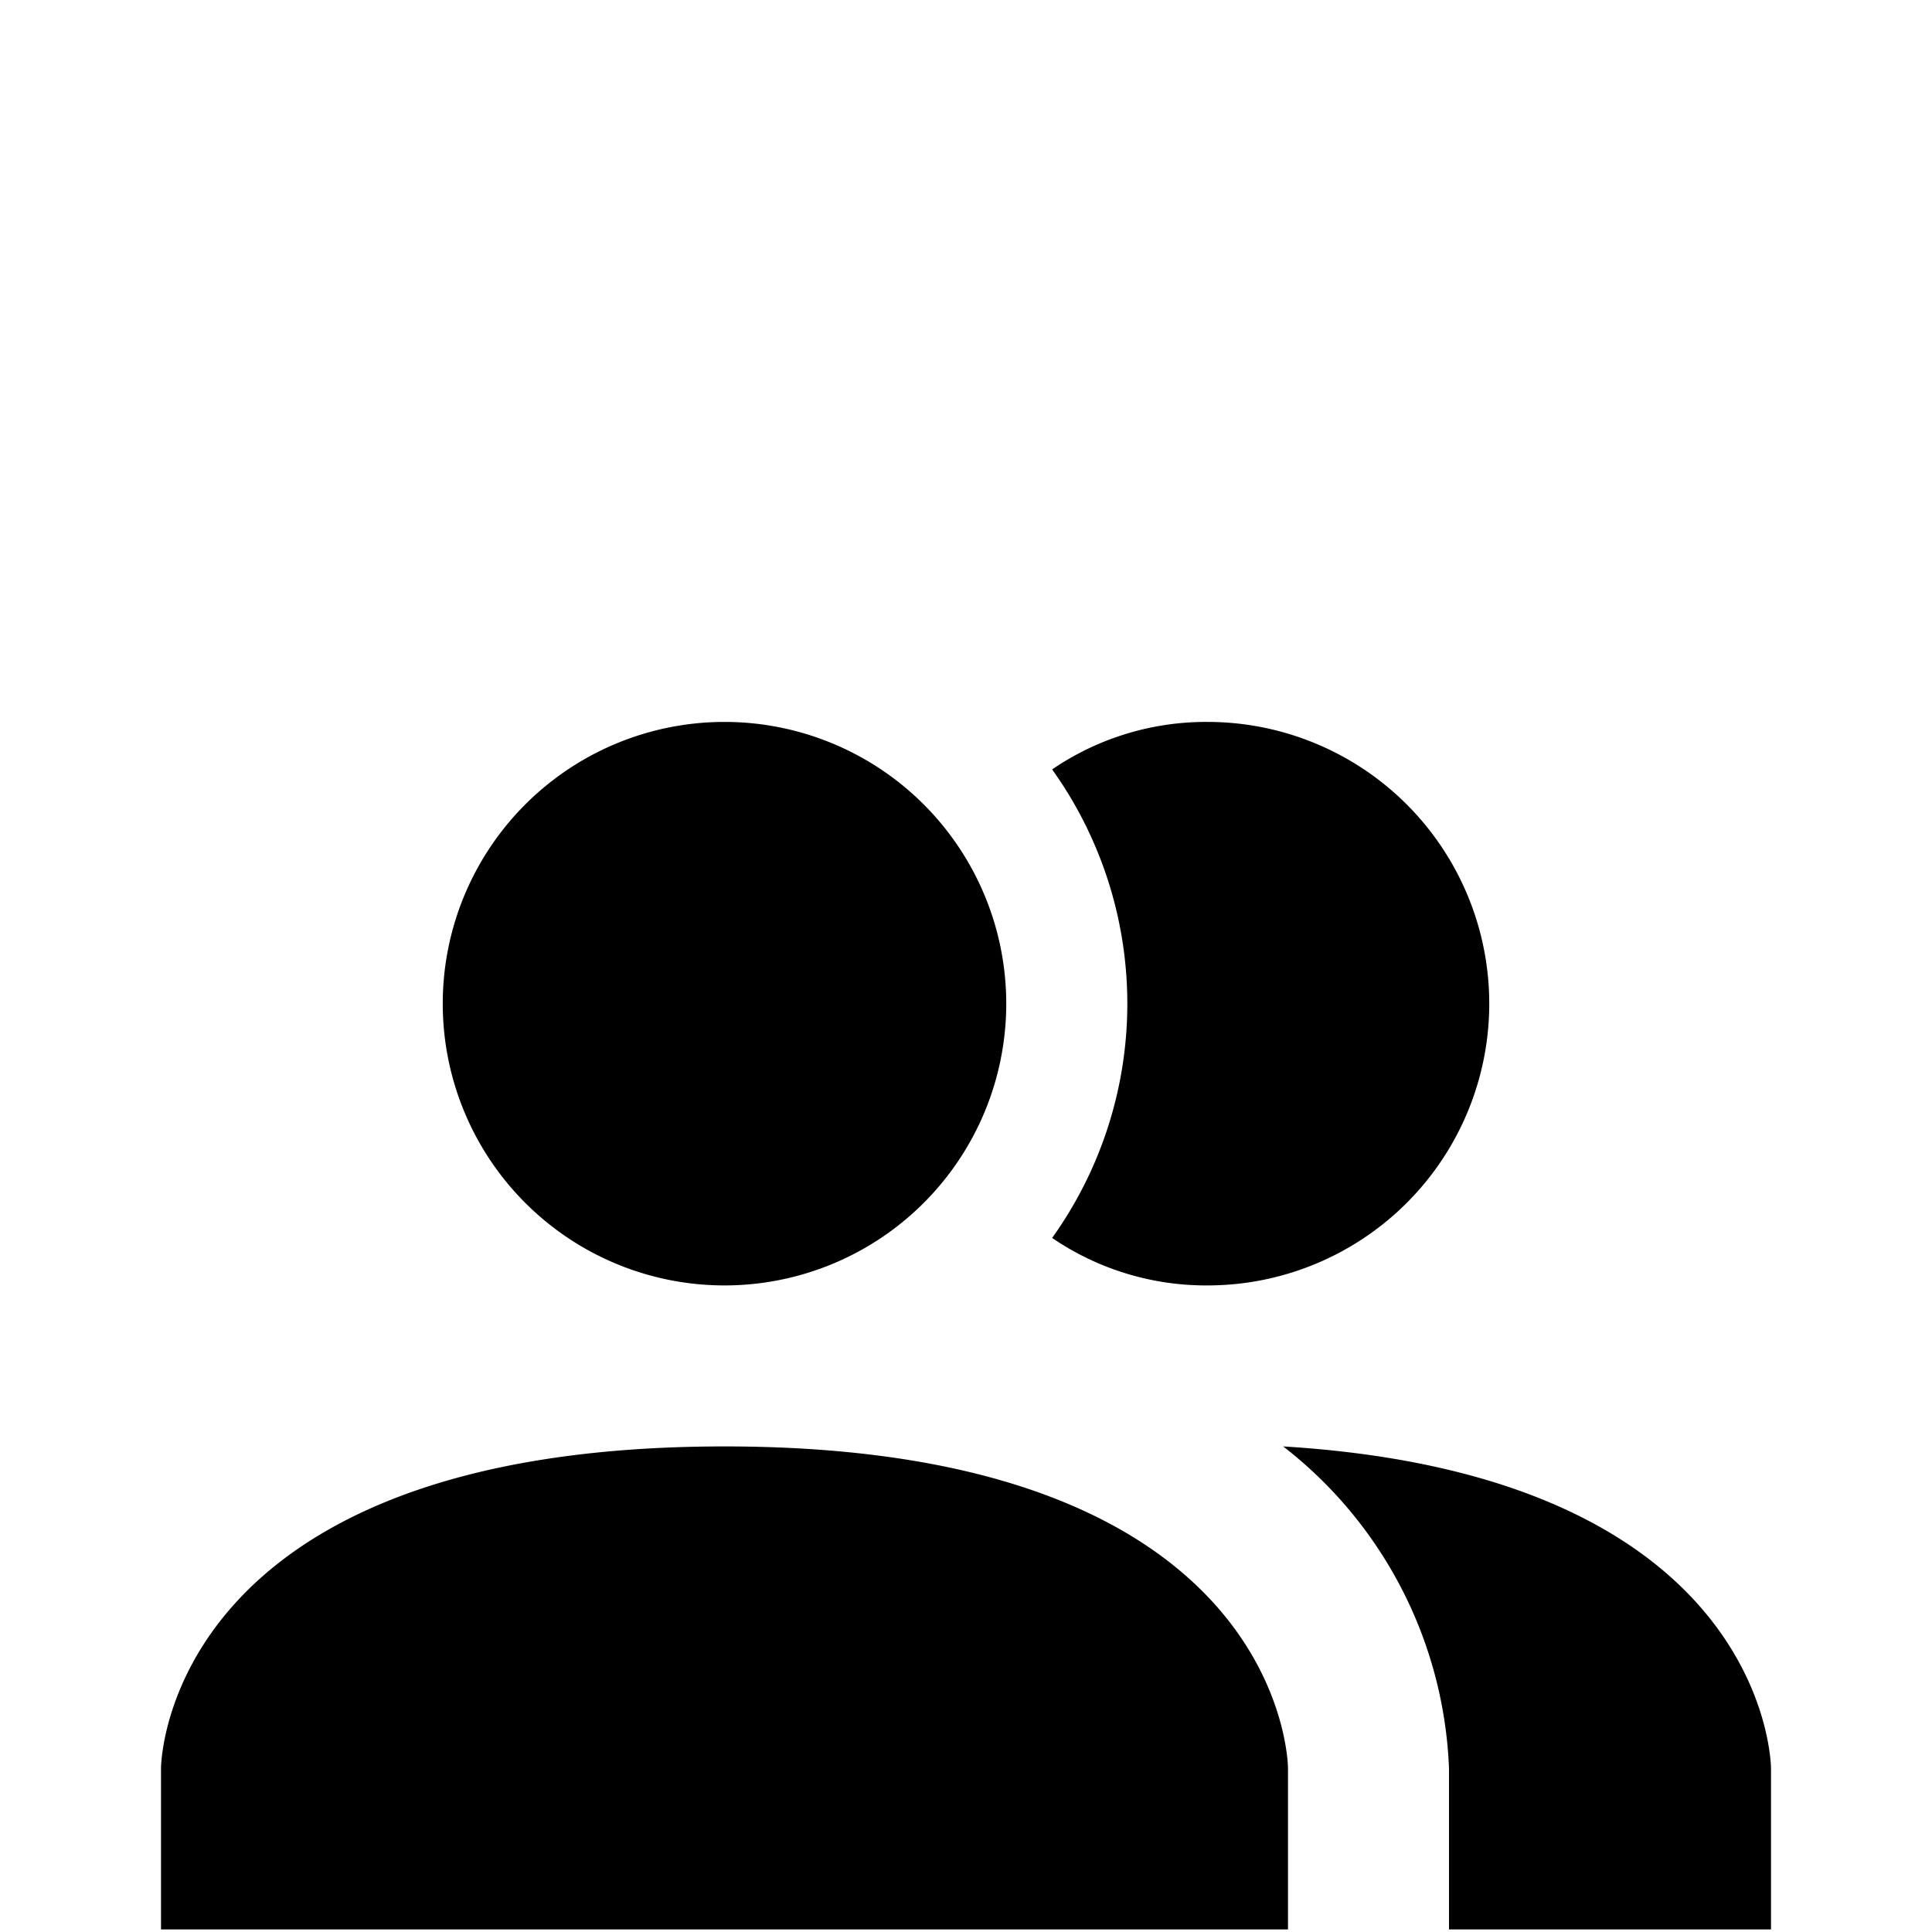 <?xml version="1.0" encoding="UTF-8"?>
<svg id="svg99" width="24" height="24" version="1.1" viewBox="0 0 24 24" xmlns="http://www.w3.org/2000/svg"><path id="path97" d="m16 21.968v2h-14v-2s0-4 7-4 7 4 7 4m-3.5-9.5a3.5 3.5 0 1 0-3.5 3.5 3.5 3.5 0 0 0 3.5-3.5m3.44 5.5a5.32 5.32 0 0 1 2.06 4v2h4v-2s0-3.63-6.06-4m-0.94-9a3.39 3.39 0 0 0-1.93 0.59 5 5 0 0 1 0 5.82 3.39 3.39 0 0 0 1.93 0.59 3.5 3.5 0 0 0 0-7z"/></svg>
